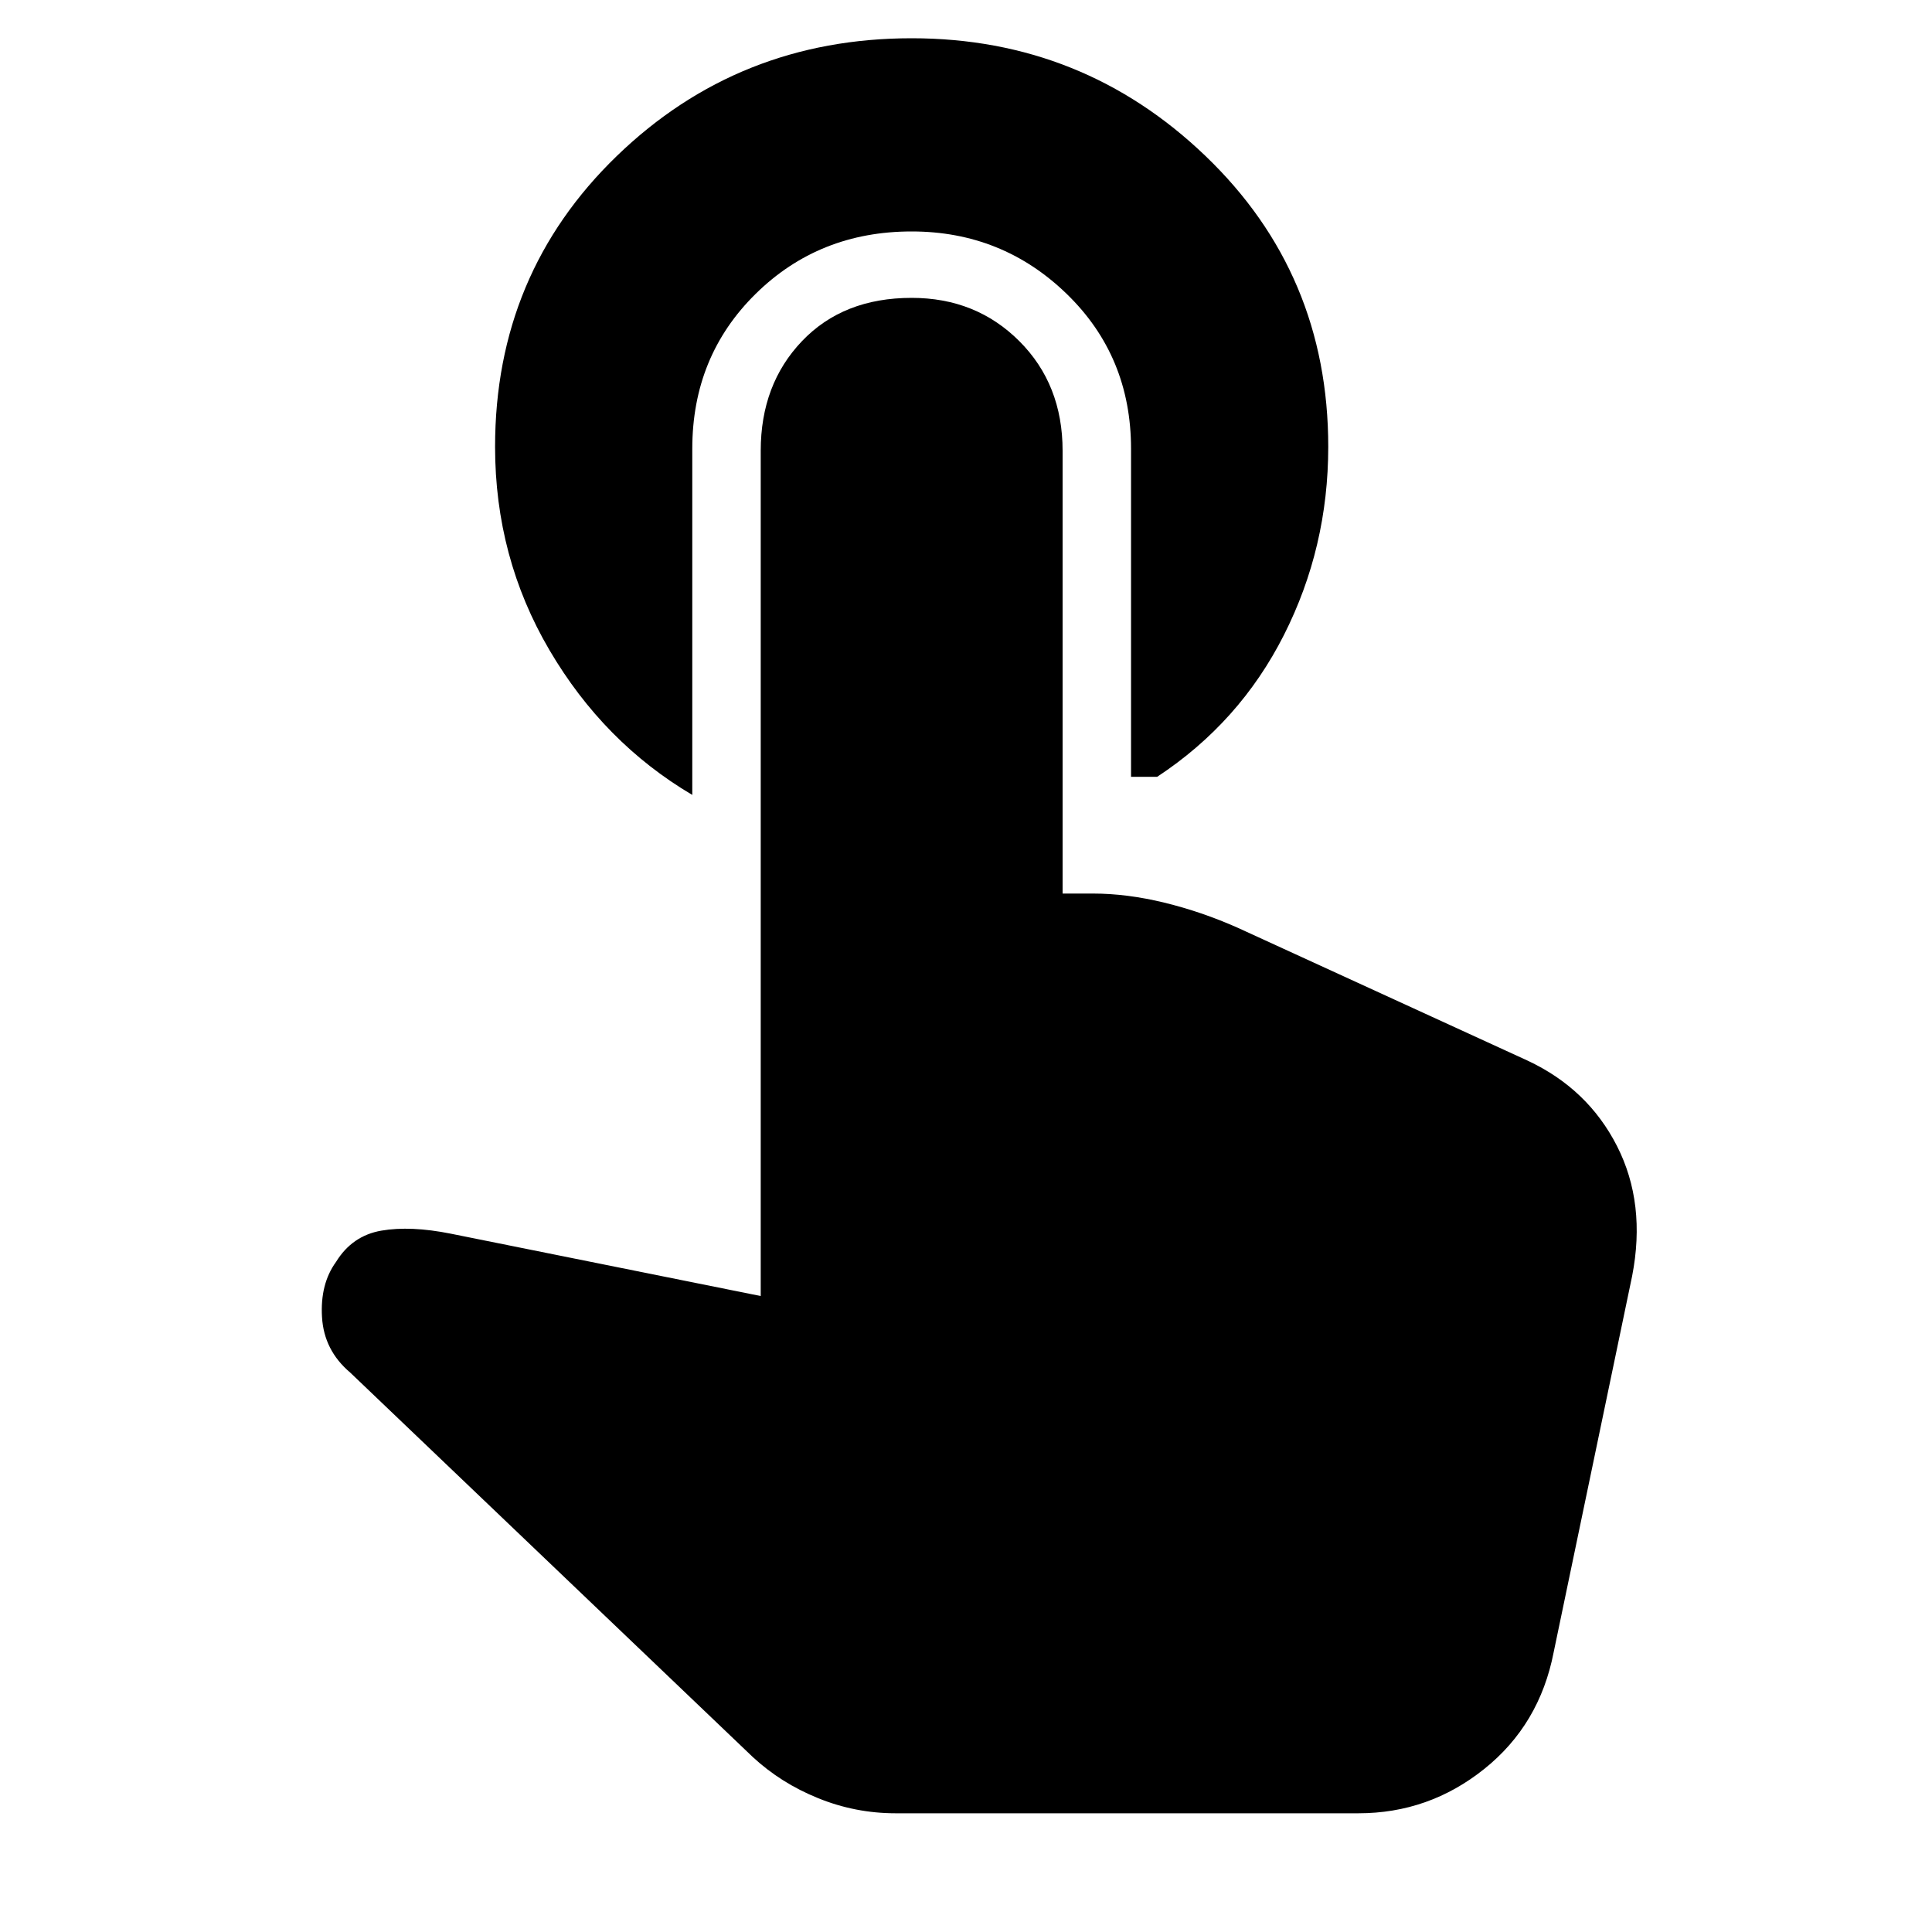 <svg xmlns="http://www.w3.org/2000/svg" height="40" width="40"><path d="M14.333 16.458Q12.5 15.375 11.375 13.458Q10.25 11.542 10.25 9.25Q10.25 5.667 12.771 3.229Q15.292 0.792 18.875 0.792Q22.417 0.792 24.958 3.229Q27.5 5.667 27.5 9.25Q27.5 11.333 26.583 13.146Q25.667 14.958 23.958 16.083H23.417V9.292Q23.417 7.375 22.083 6.083Q20.75 4.792 18.875 4.792Q16.958 4.792 15.646 6.083Q14.333 7.375 14.333 9.292ZM18.542 37.542Q17.708 37.542 16.938 37.229Q16.167 36.917 15.583 36.375L7.25 28.417Q6.708 27.958 6.667 27.271Q6.625 26.583 6.958 26.125Q7.292 25.583 7.896 25.479Q8.5 25.375 9.333 25.542L15.75 26.833V9.333Q15.75 7.958 16.604 7.063Q17.458 6.167 18.875 6.167Q20.208 6.167 21.104 7.063Q22 7.958 22 9.333V18.5H22.625Q23.333 18.5 24.104 18.688Q24.875 18.875 25.625 19.208L31.625 21.958Q32.875 22.542 33.479 23.729Q34.083 24.917 33.792 26.417L32.167 34.208Q31.875 35.708 30.729 36.625Q29.583 37.542 28.125 37.542Z"/></svg>